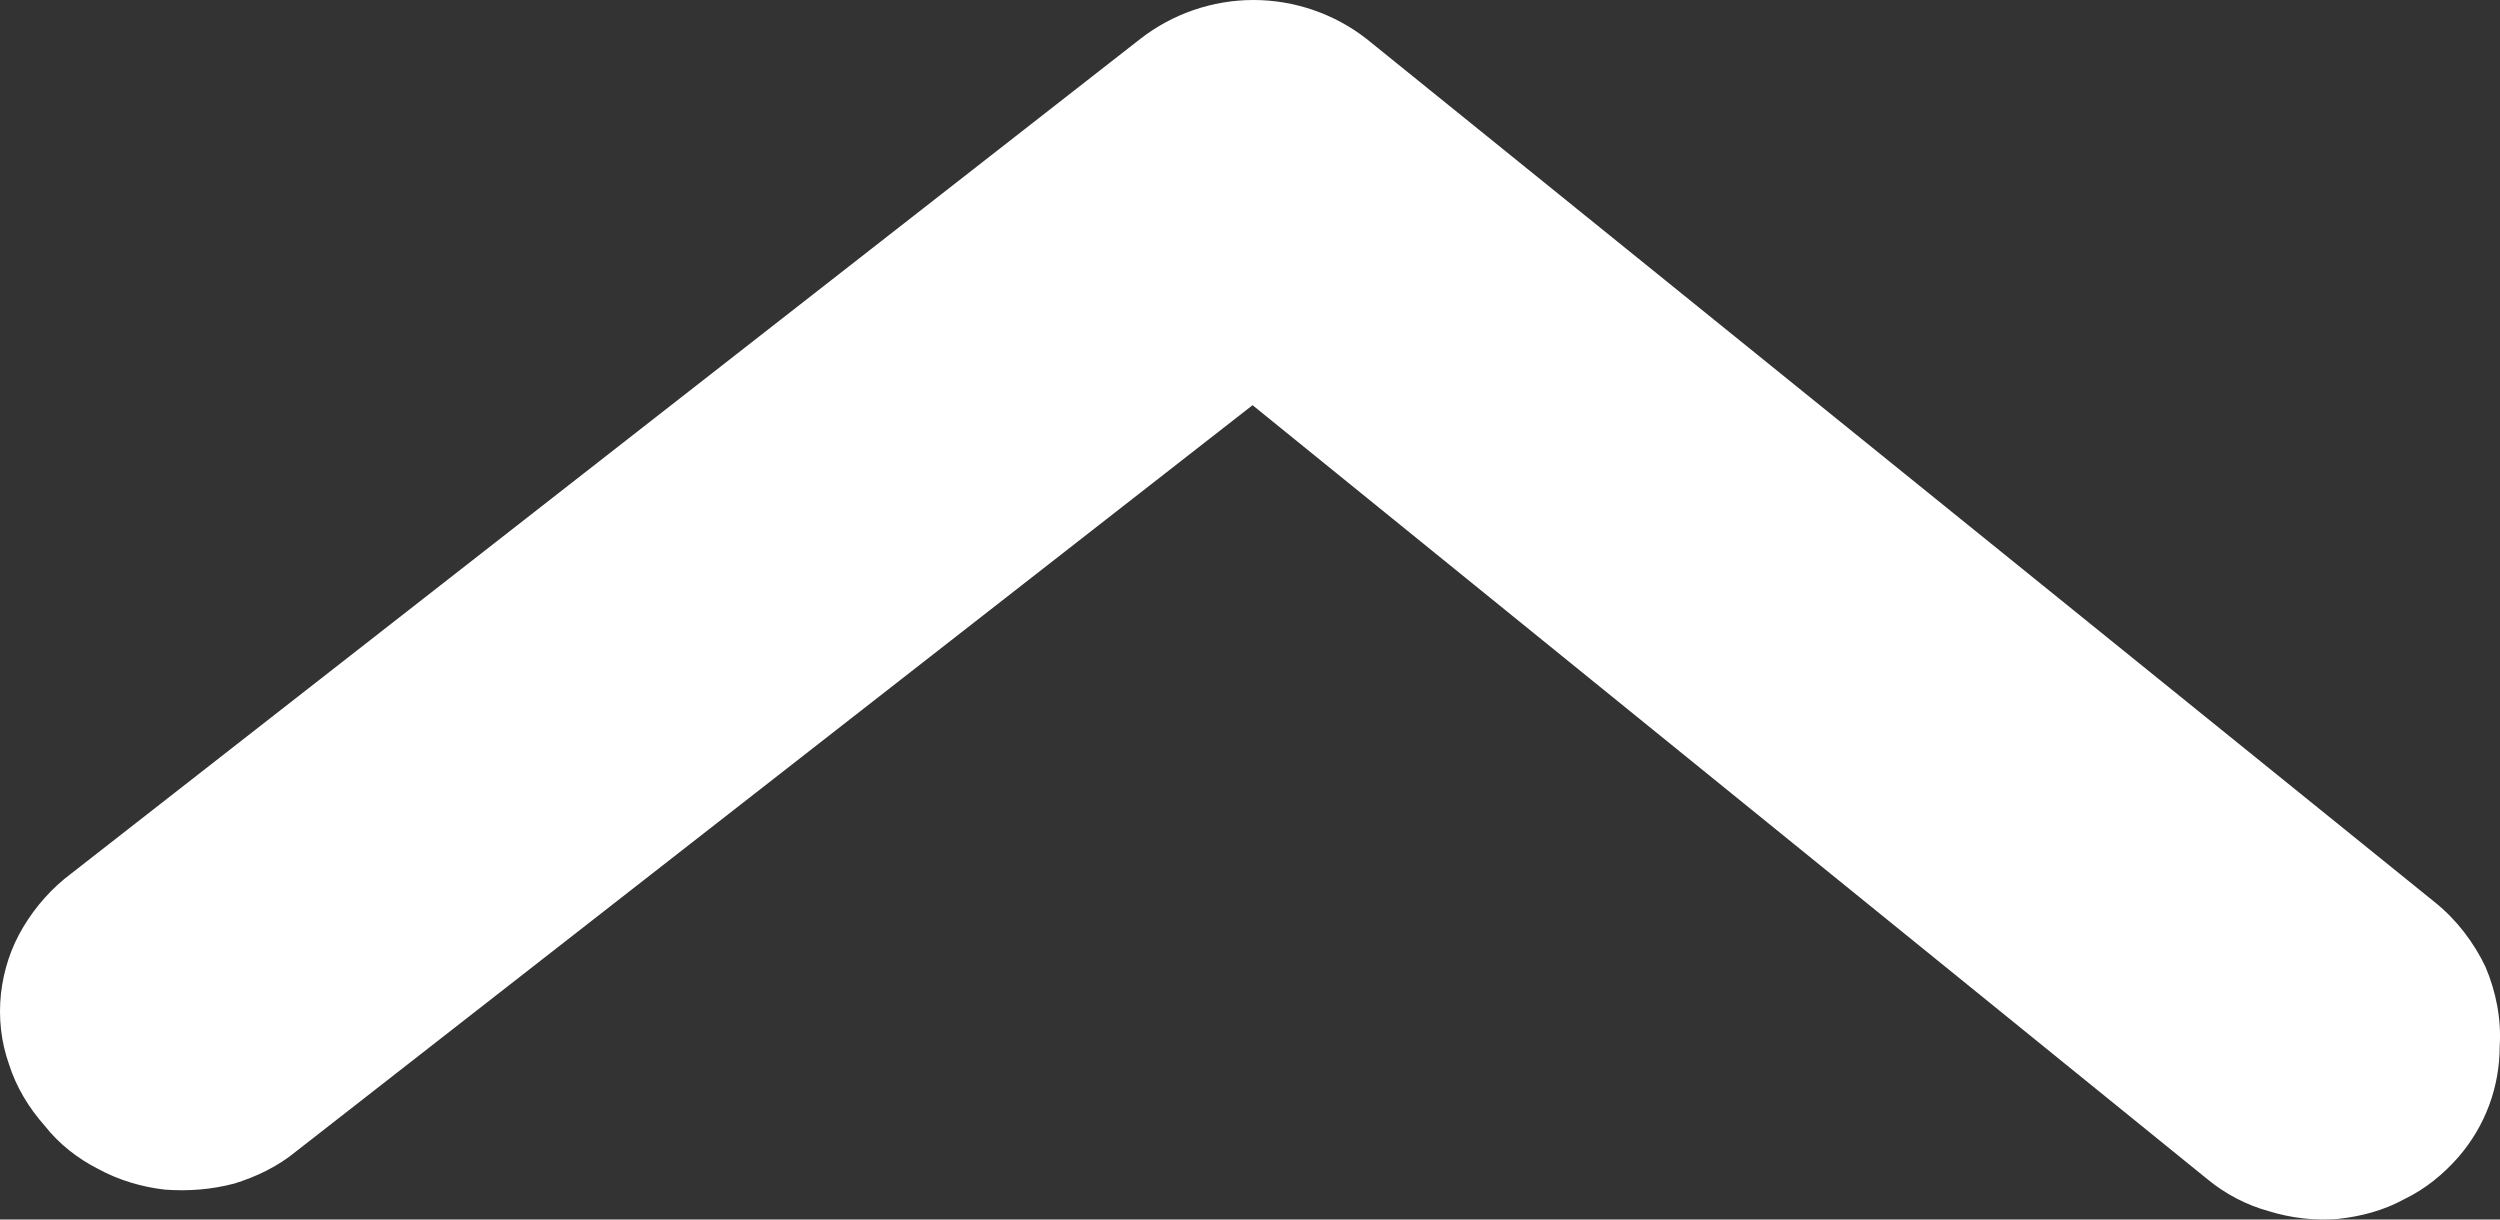 <svg width="41" height="20" viewBox="0 0 41 20" fill="none" xmlns="http://www.w3.org/2000/svg">
<rect x="0" y="0" width="41" height="20" fill="#333333" stroke="none"/>
<path d="M40.995 17.158C40.995 17.824 40.761 18.461 40.322 18.971C40.074 19.255 39.782 19.496 39.431 19.666C39.095 19.85 38.73 19.949 38.336 19.991C37.956 20.02 37.576 19.977 37.211 19.864C36.845 19.765 36.495 19.581 36.203 19.34L20.542 6.645L4.852 18.886C4.56 19.127 4.209 19.297 3.844 19.41C3.464 19.51 3.084 19.538 2.705 19.51C2.325 19.467 1.945 19.354 1.609 19.17C1.273 19 0.966 18.759 0.732 18.461C0.469 18.164 0.265 17.824 0.148 17.455C0.017 17.087 -0.027 16.69 0.016 16.294C0.06 15.911 0.177 15.543 0.382 15.203C0.586 14.863 0.849 14.565 1.171 14.324L18.701 0.638C19.227 0.227 19.885 -8.69184e-07 20.557 -8.98558e-07C21.229 -9.27933e-07 21.886 0.227 22.412 0.638L39.943 14.806C40.293 15.089 40.571 15.458 40.761 15.854C40.936 16.265 41.024 16.719 40.995 17.158Z" fill="white"/>
</svg>
